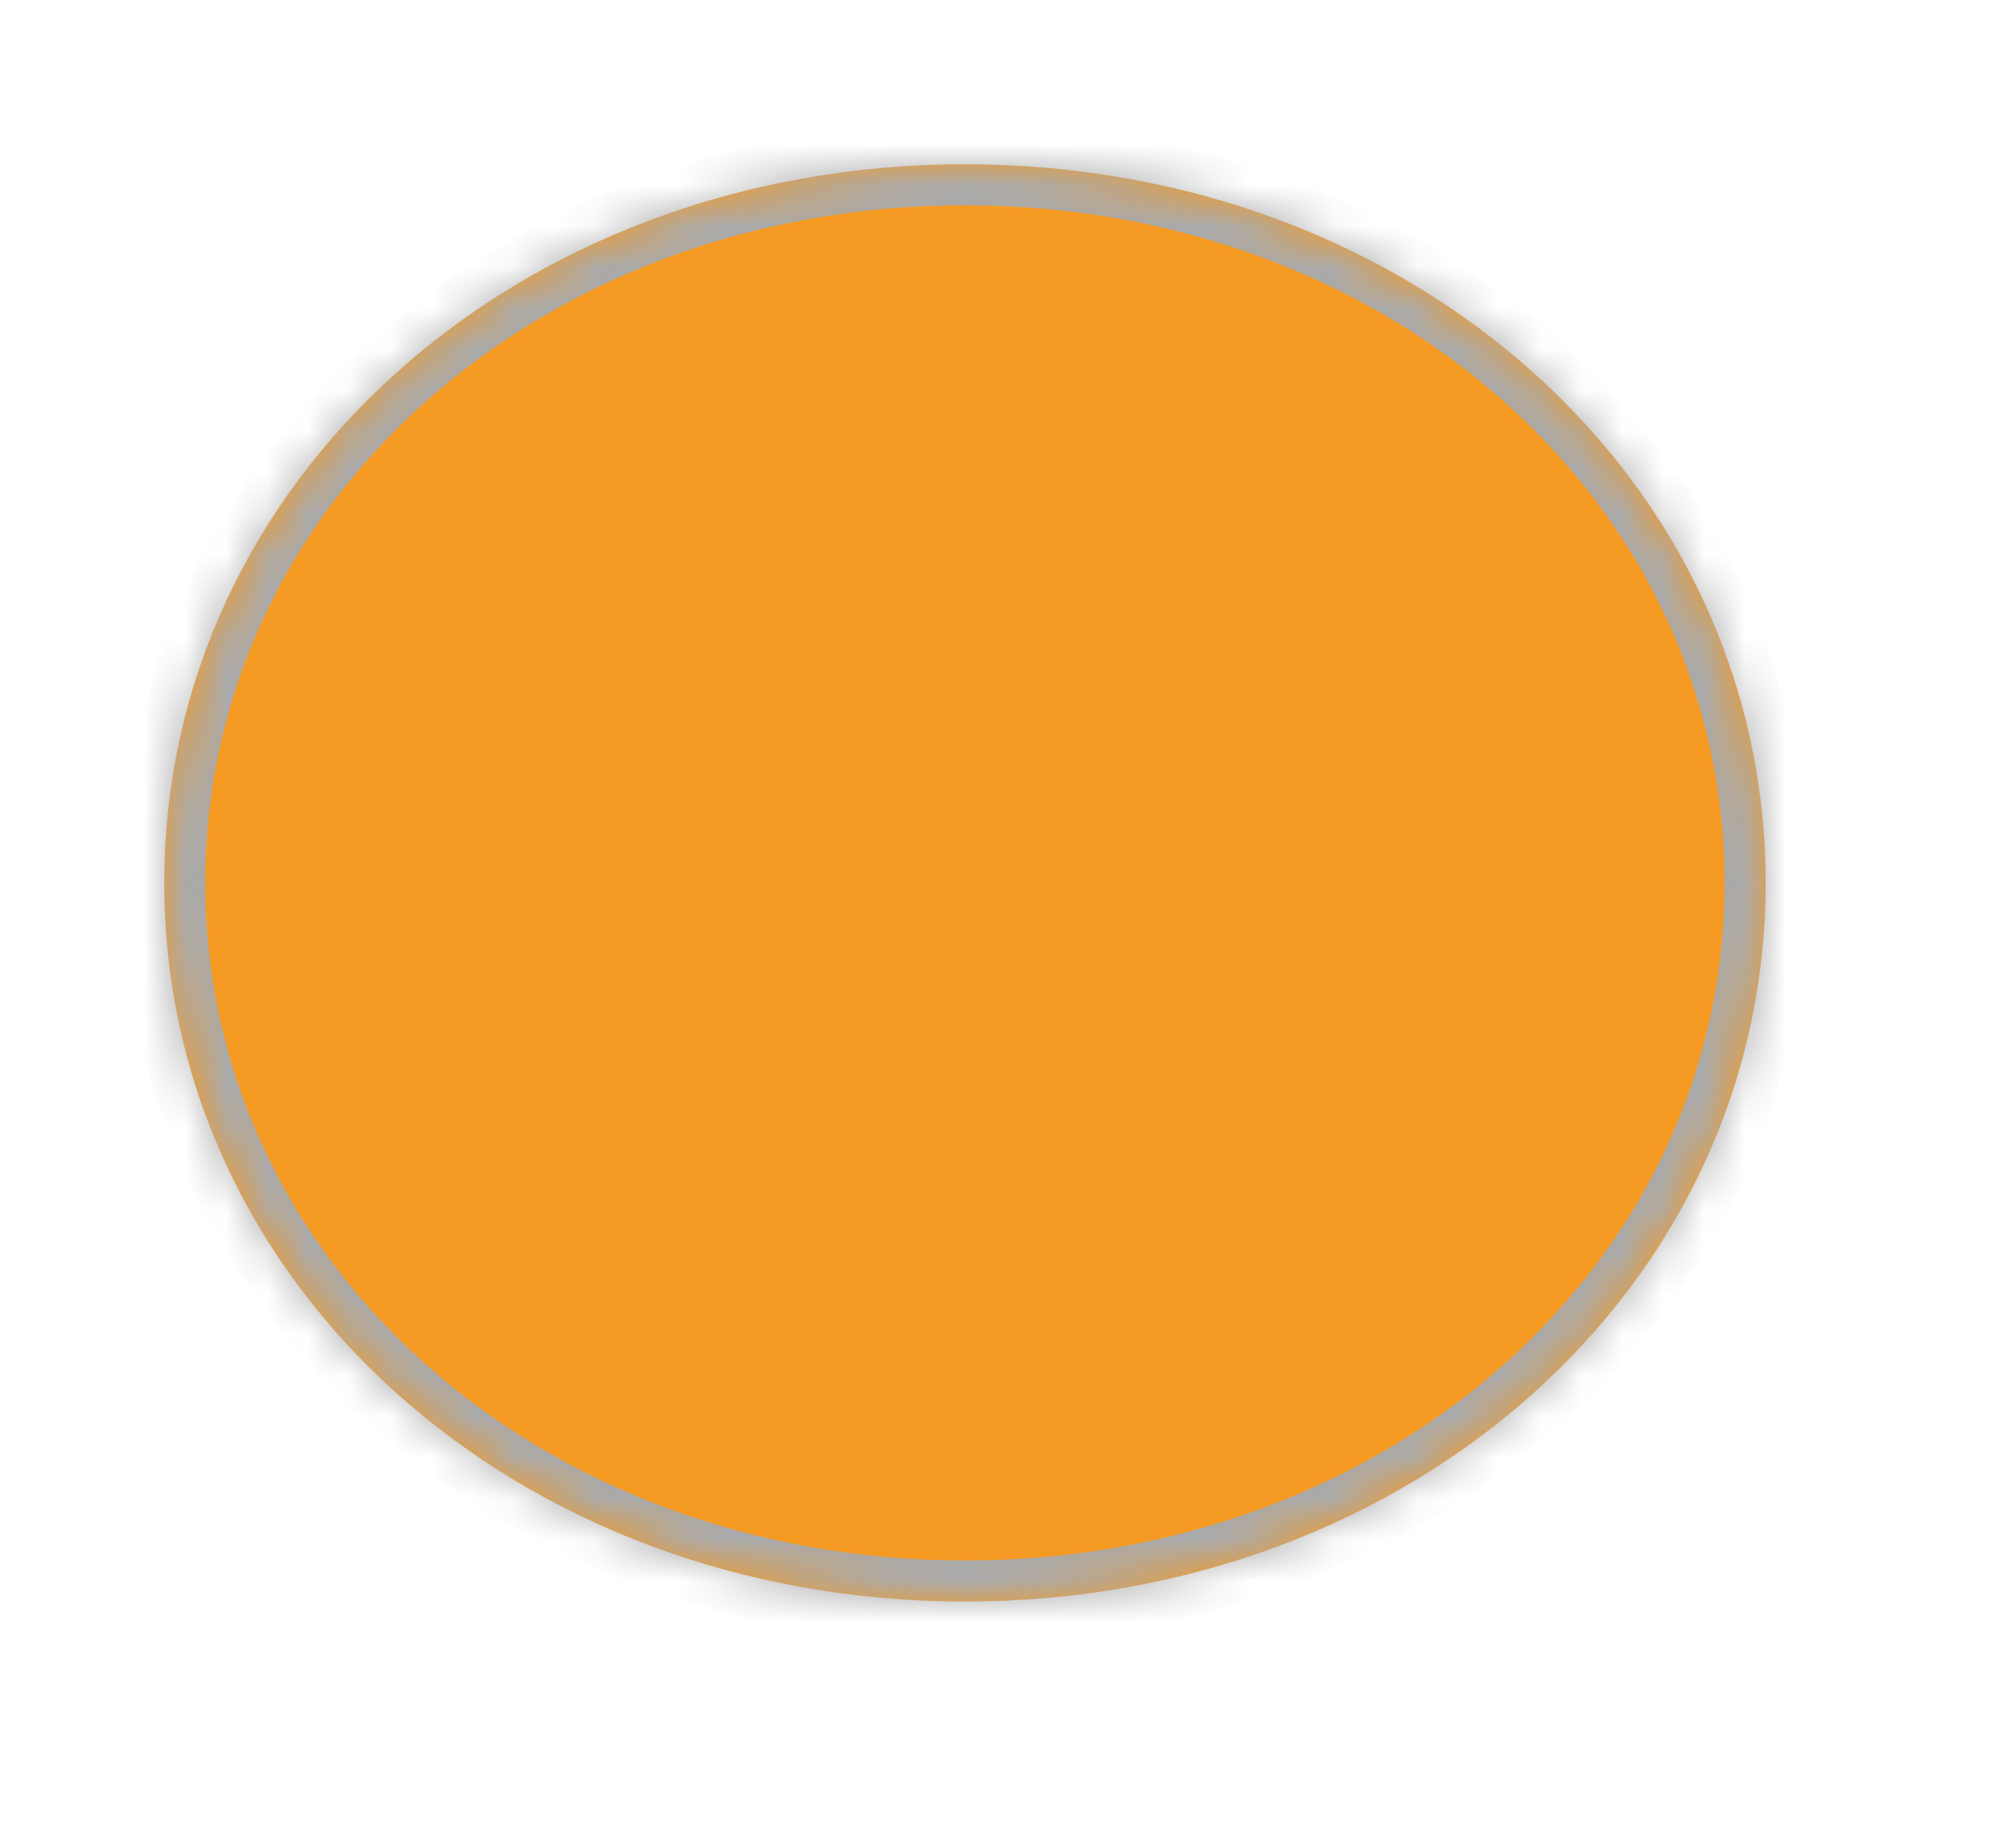 ﻿<?xml version="1.0" encoding="utf-8"?>
<svg version="1.1" xmlns:xlink="http://www.w3.org/1999/xlink" width="49px" height="45px" xmlns="http://www.w3.org/2000/svg">
  <defs>
    <pattern id="BGPattern" patternUnits="userSpaceOnUse" alignment="0 0" imageRepeat="None" />
    <mask fill="white" id="Clip96">
      <path d="M 0 17.5  C 0 7.7  8.58 0  19.5 0  C 30.42 0  39 7.7  39 17.5  C 39 27.3  30.42 35  19.5 35  C 8.58 35  0 27.3  0 17.5  Z " fill-rule="evenodd" />
    </mask>
  </defs>
  <g transform="matrix(1 0 0 1 -379 -382 )">
    <path d="M 0 17.5  C 0 7.7  8.58 0  19.5 0  C 30.42 0  39 7.7  39 17.5  C 39 27.3  30.42 35  19.5 35  C 8.58 35  0 27.3  0 17.5  Z " fill-rule="nonzero" fill="rgba(245, 154, 35, 1)" stroke="none" transform="matrix(1 0 0 1 383 386 )" class="fill" />
    <path d="M 0 17.5  C 0 7.7  8.58 0  19.5 0  C 30.42 0  39 7.7  39 17.5  C 39 27.3  30.42 35  19.5 35  C 8.58 35  0 27.3  0 17.5  Z " stroke-width="2" stroke-dasharray="0" stroke="rgba(170, 170, 170, 1)" fill="none" transform="matrix(1 0 0 1 383 386 )" class="stroke" mask="url(#Clip96)" />
  </g>
  <style>svg { filter: drop-shadow(1px 1px 2.5px rgba(0, 0, 0, 0.698)); }</style>
</svg>